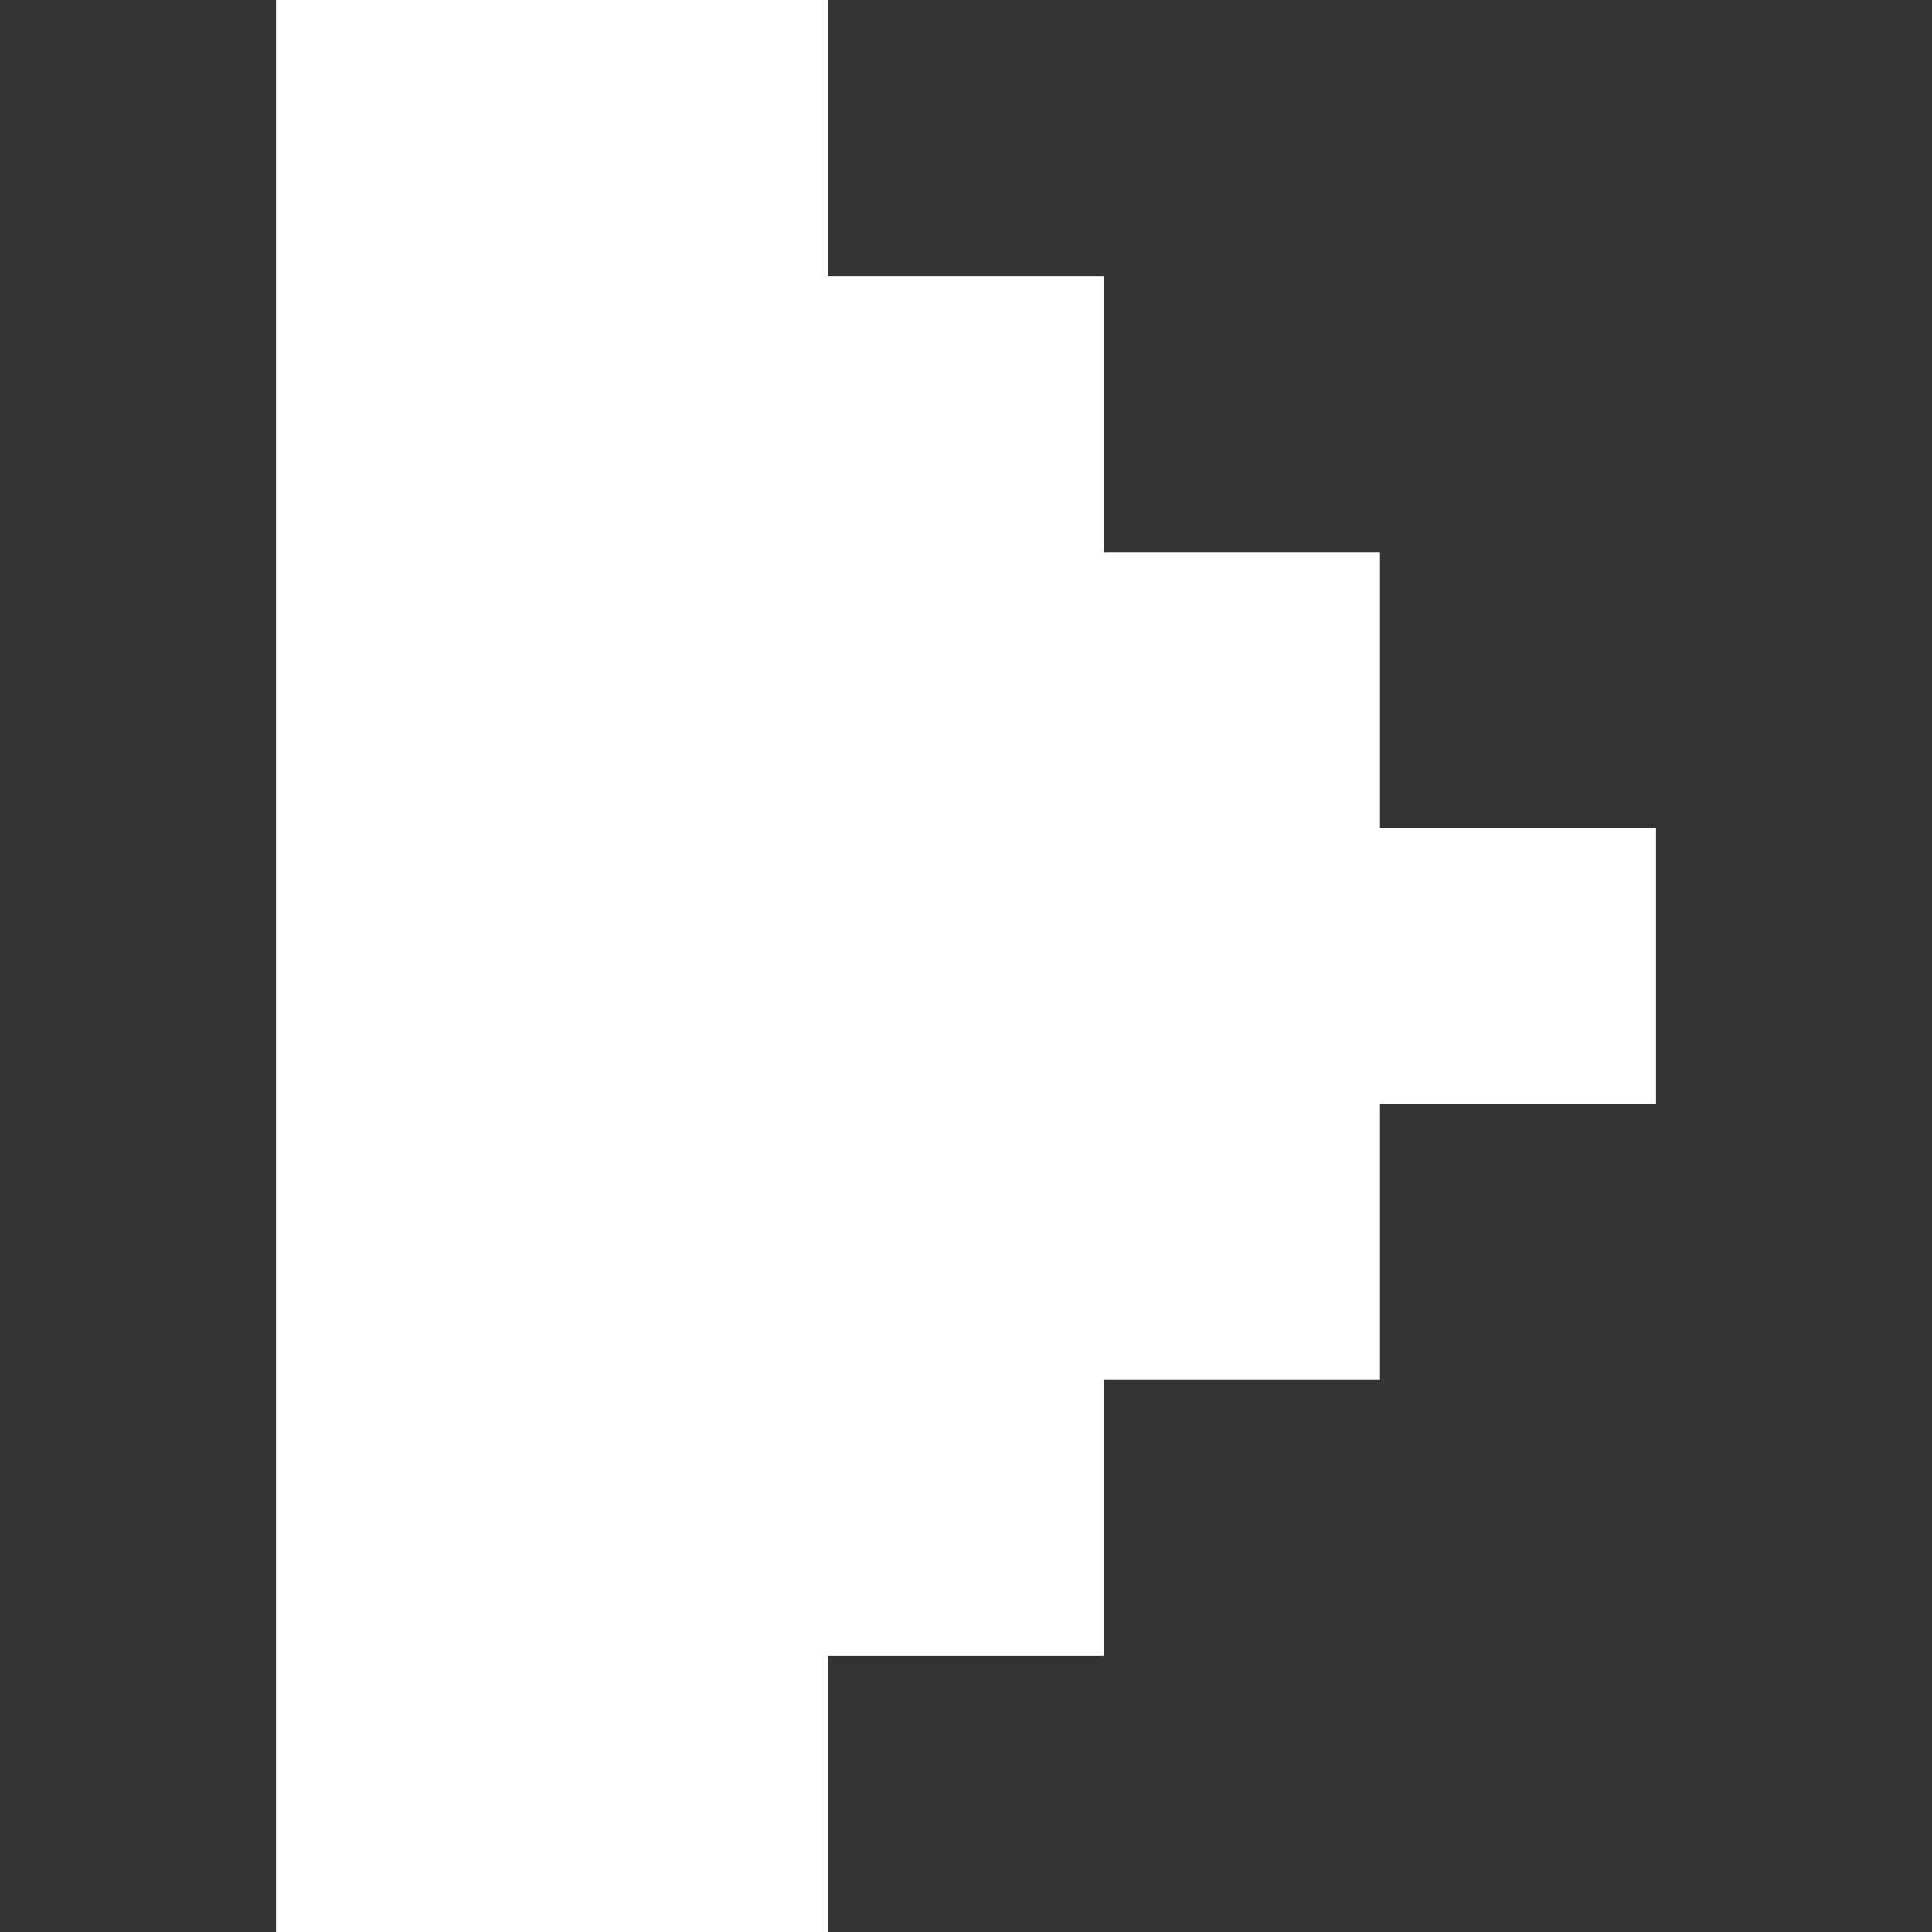 <?xml version="1.0" encoding="UTF-8"?>
<svg version="1.1" xmlns="http://www.w3.org/2000/svg" width="7" height="7">
<rect width="100%" height="100%" fill="#333333" stroke="none"/>
<path d="M0,0 L2,0 L2,1 L3,1 L3,2 L4,2 L4,3 L5,3 L5,4 L4,4 L4,5 L3,5 L3,6 L2,6 L2,7 L0,7 Z " fill="#FFFFFF" transform="translate(1,0)"/>
</svg>
